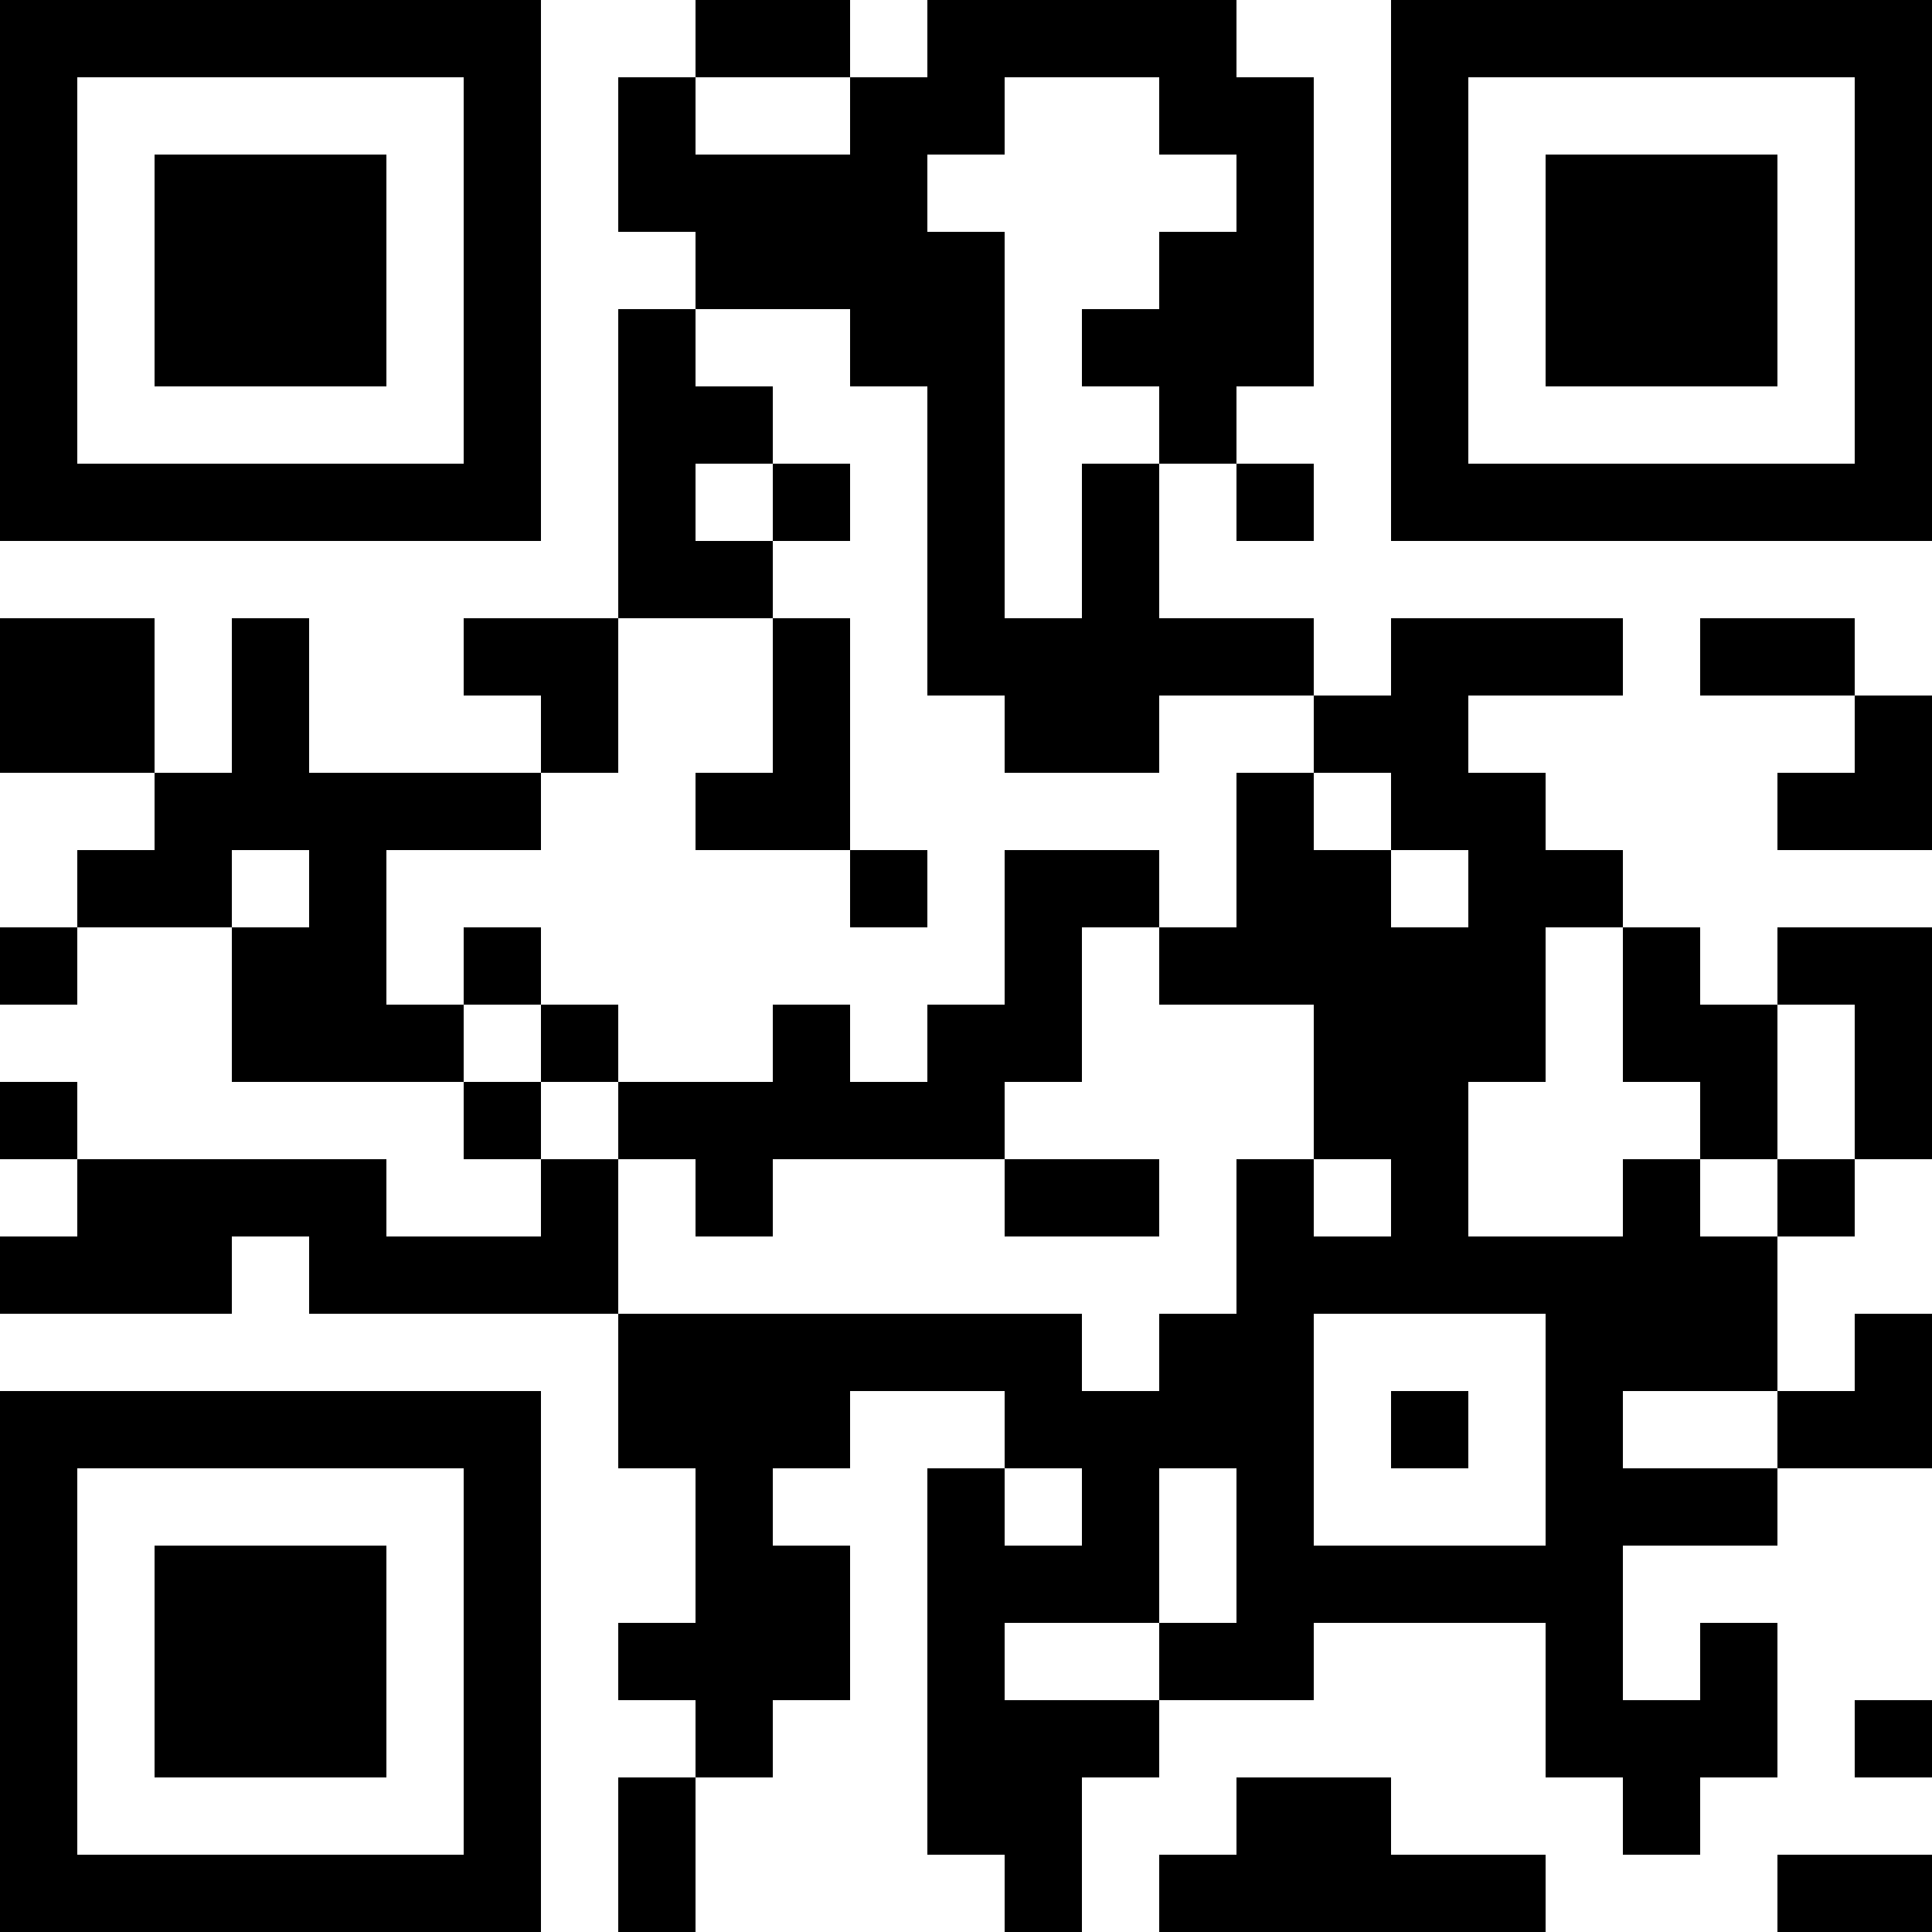 <?xml version="1.0" encoding="UTF-8"?>
<svg xmlns="http://www.w3.org/2000/svg" version="1.1" width="300" height="300" viewBox="0 0 300 300"><rect x="0" y="0" width="300" height="300" fill="#ffffff"/><g transform="scale(12)"><g transform="translate(0,0)"><path fill-rule="evenodd" d="M9 0L9 1L8 1L8 3L9 3L9 4L8 4L8 8L6 8L6 9L7 9L7 10L4 10L4 8L3 8L3 10L2 10L2 8L0 8L0 10L2 10L2 11L1 11L1 12L0 12L0 13L1 13L1 12L3 12L3 14L6 14L6 15L7 15L7 16L5 16L5 15L1 15L1 14L0 14L0 15L1 15L1 16L0 16L0 17L3 17L3 16L4 16L4 17L8 17L8 19L9 19L9 21L8 21L8 22L9 22L9 23L8 23L8 25L9 25L9 23L10 23L10 22L11 22L11 20L10 20L10 19L11 19L11 18L13 18L13 19L12 19L12 24L13 24L13 25L14 25L14 23L15 23L15 22L17 22L17 21L20 21L20 23L21 23L21 24L22 24L22 23L23 23L23 21L22 21L22 22L21 22L21 20L23 20L23 19L25 19L25 17L24 17L24 18L23 18L23 16L24 16L24 15L25 15L25 12L23 12L23 13L22 13L22 12L21 12L21 11L20 11L20 10L19 10L19 9L21 9L21 8L18 8L18 9L17 9L17 8L15 8L15 6L16 6L16 7L17 7L17 6L16 6L16 5L17 5L17 1L16 1L16 0L12 0L12 1L11 1L11 0ZM9 1L9 2L11 2L11 1ZM13 1L13 2L12 2L12 3L13 3L13 8L14 8L14 6L15 6L15 5L14 5L14 4L15 4L15 3L16 3L16 2L15 2L15 1ZM9 4L9 5L10 5L10 6L9 6L9 7L10 7L10 8L8 8L8 10L7 10L7 11L5 11L5 13L6 13L6 14L7 14L7 15L8 15L8 17L14 17L14 18L15 18L15 17L16 17L16 15L17 15L17 16L18 16L18 15L17 15L17 13L15 13L15 12L16 12L16 10L17 10L17 11L18 11L18 12L19 12L19 11L18 11L18 10L17 10L17 9L15 9L15 10L13 10L13 9L12 9L12 5L11 5L11 4ZM10 6L10 7L11 7L11 6ZM10 8L10 10L9 10L9 11L11 11L11 12L12 12L12 11L11 11L11 8ZM22 8L22 9L24 9L24 10L23 10L23 11L25 11L25 9L24 9L24 8ZM3 11L3 12L4 12L4 11ZM13 11L13 13L12 13L12 14L11 14L11 13L10 13L10 14L8 14L8 13L7 13L7 12L6 12L6 13L7 13L7 14L8 14L8 15L9 15L9 16L10 16L10 15L13 15L13 16L15 16L15 15L13 15L13 14L14 14L14 12L15 12L15 11ZM20 12L20 14L19 14L19 16L21 16L21 15L22 15L22 16L23 16L23 15L24 15L24 13L23 13L23 15L22 15L22 14L21 14L21 12ZM17 17L17 20L20 20L20 17ZM18 18L18 19L19 19L19 18ZM21 18L21 19L23 19L23 18ZM13 19L13 20L14 20L14 19ZM15 19L15 21L13 21L13 22L15 22L15 21L16 21L16 19ZM24 22L24 23L25 23L25 22ZM16 23L16 24L15 24L15 25L20 25L20 24L18 24L18 23ZM23 24L23 25L25 25L25 24ZM0 0L0 7L7 7L7 0ZM1 1L1 6L6 6L6 1ZM2 2L2 5L5 5L5 2ZM18 0L18 7L25 7L25 0ZM19 1L19 6L24 6L24 1ZM20 2L20 5L23 5L23 2ZM0 18L0 25L7 25L7 18ZM1 19L1 24L6 24L6 19ZM2 20L2 23L5 23L5 20Z" fill="#000000"/></g></g></svg>
